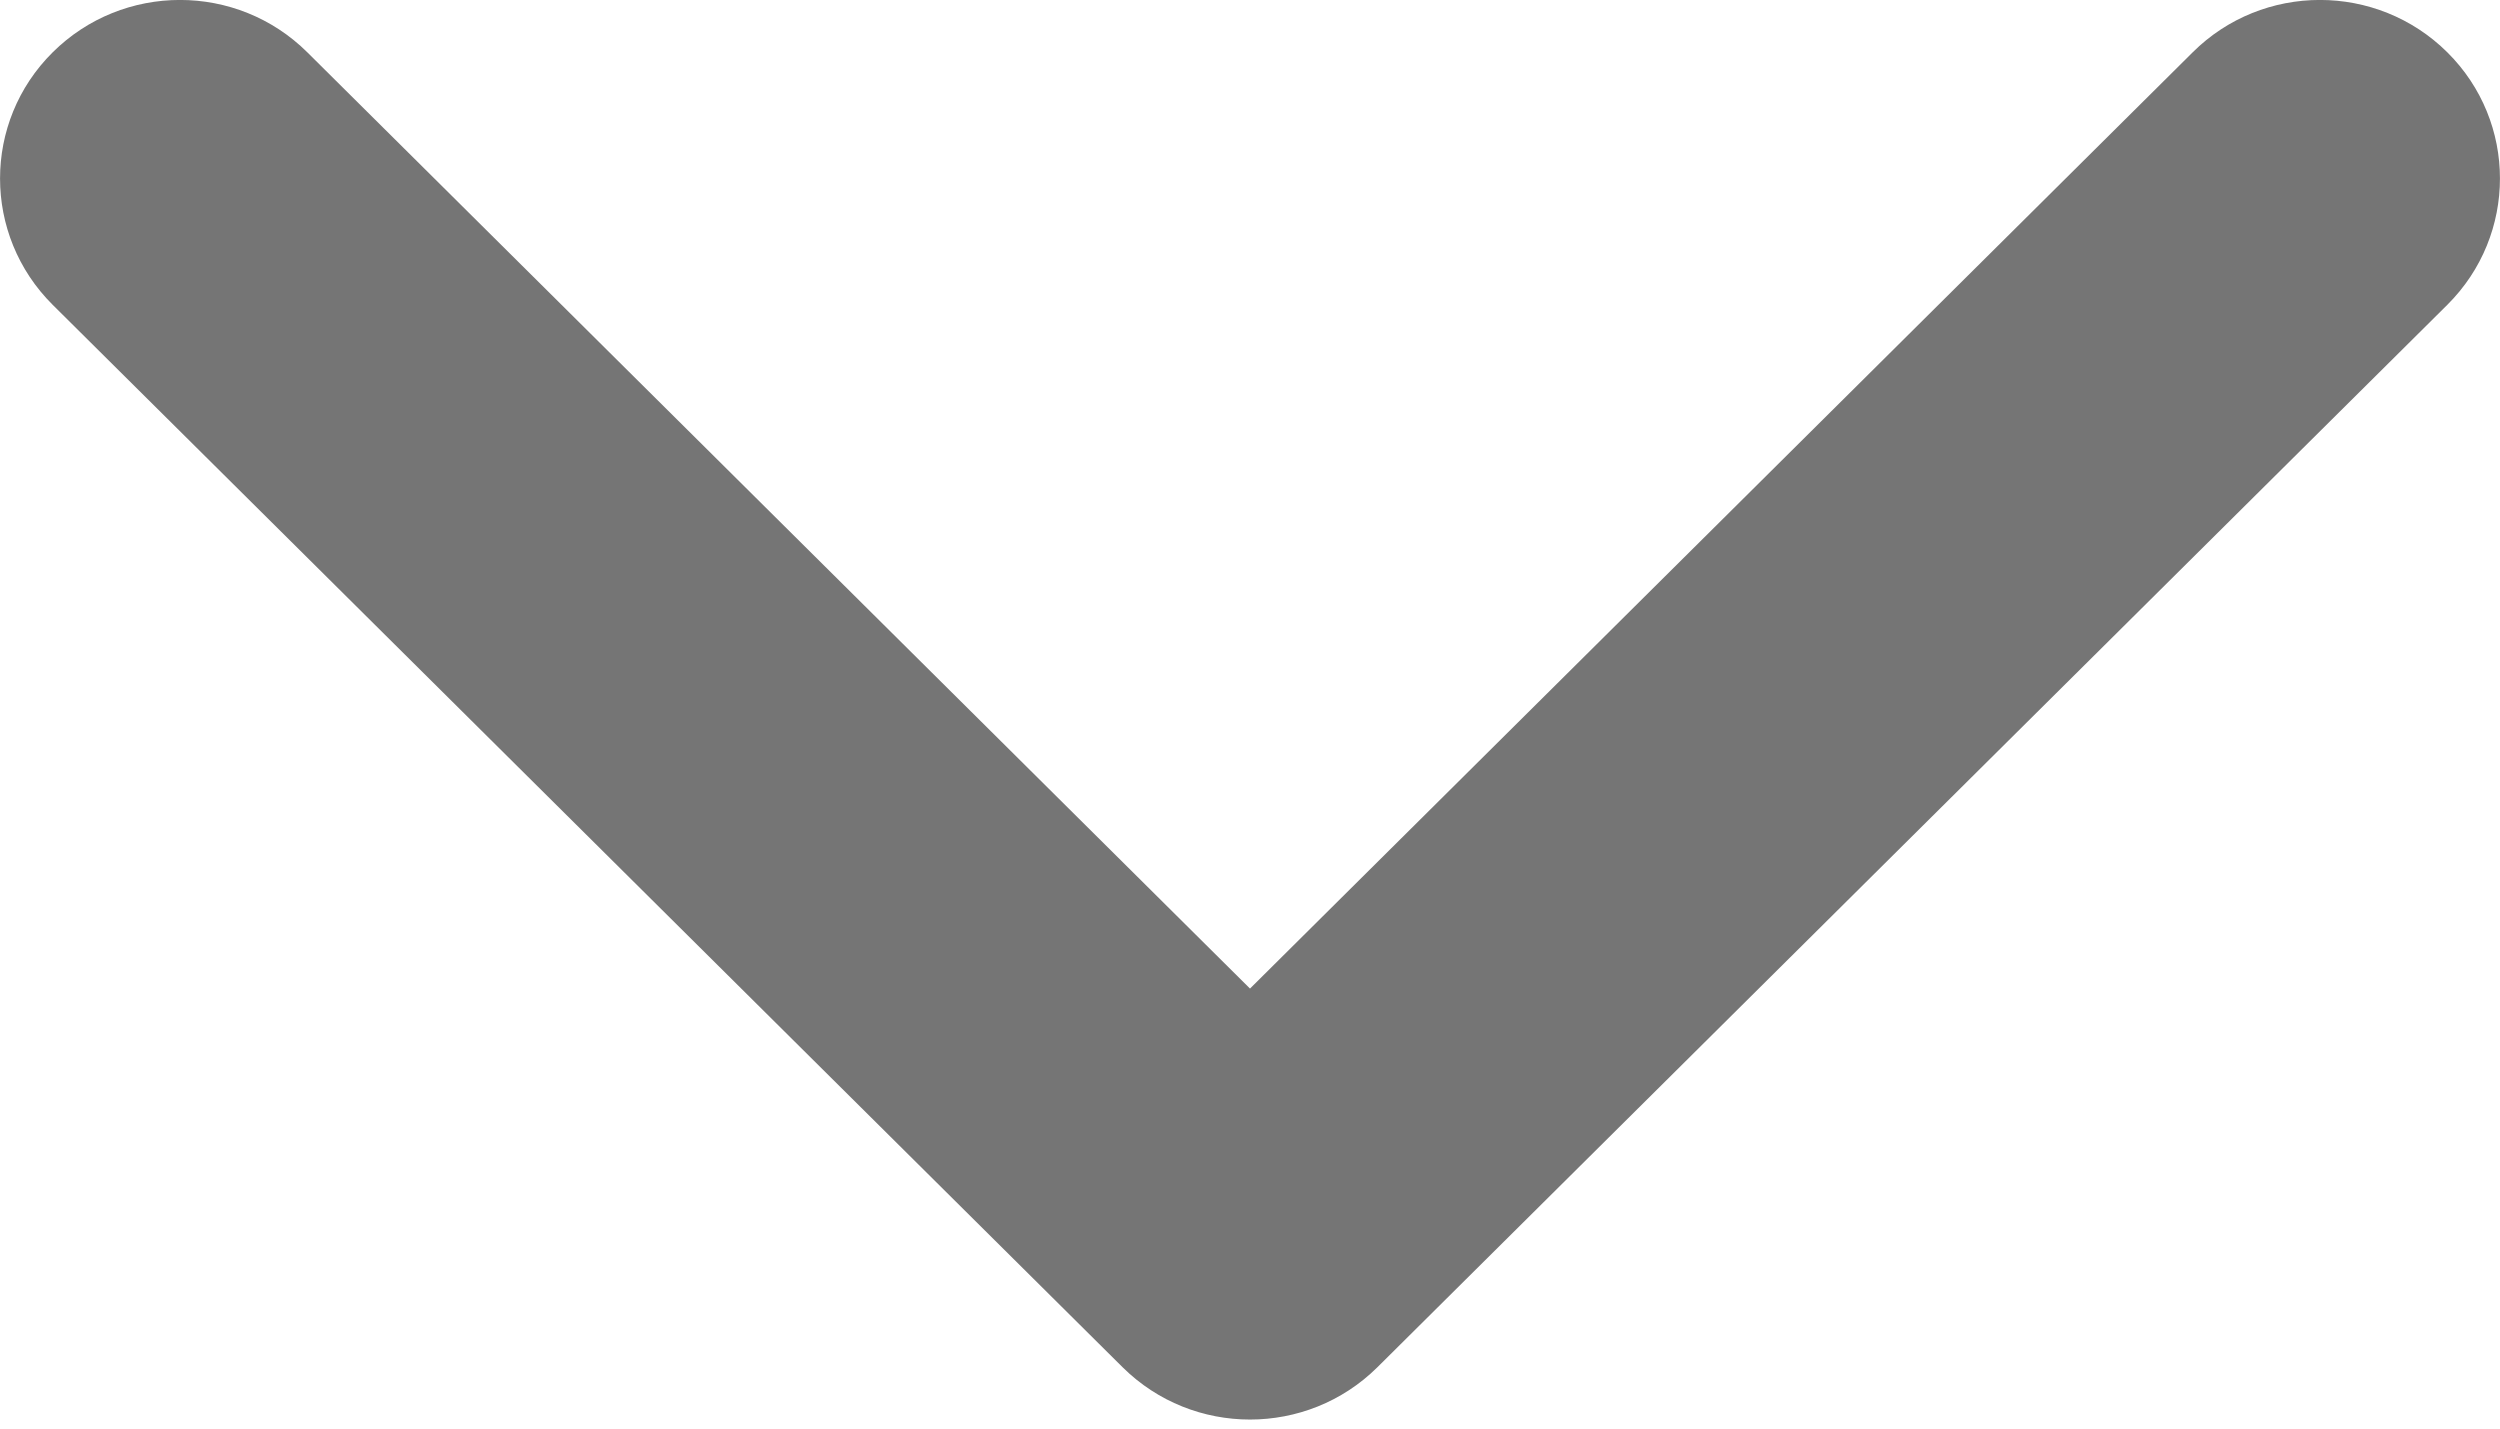 <svg width="14" height="8" viewBox="0 0 14 8" fill="none" xmlns="http://www.w3.org/2000/svg">
<path d="M7 5.536L12.279 0.293C12.672 -0.098 13.311 -0.098 13.705 0.293C14.098 0.683 14.098 1.316 13.705 1.707L7.713 7.657C7.319 8.047 6.681 8.047 6.287 7.657L0.295 1.707C-0.098 1.316 -0.098 0.683 0.295 0.293C0.689 -0.098 1.327 -0.098 1.721 0.293L7 5.536Z" fill="#757575"/>
</svg>
